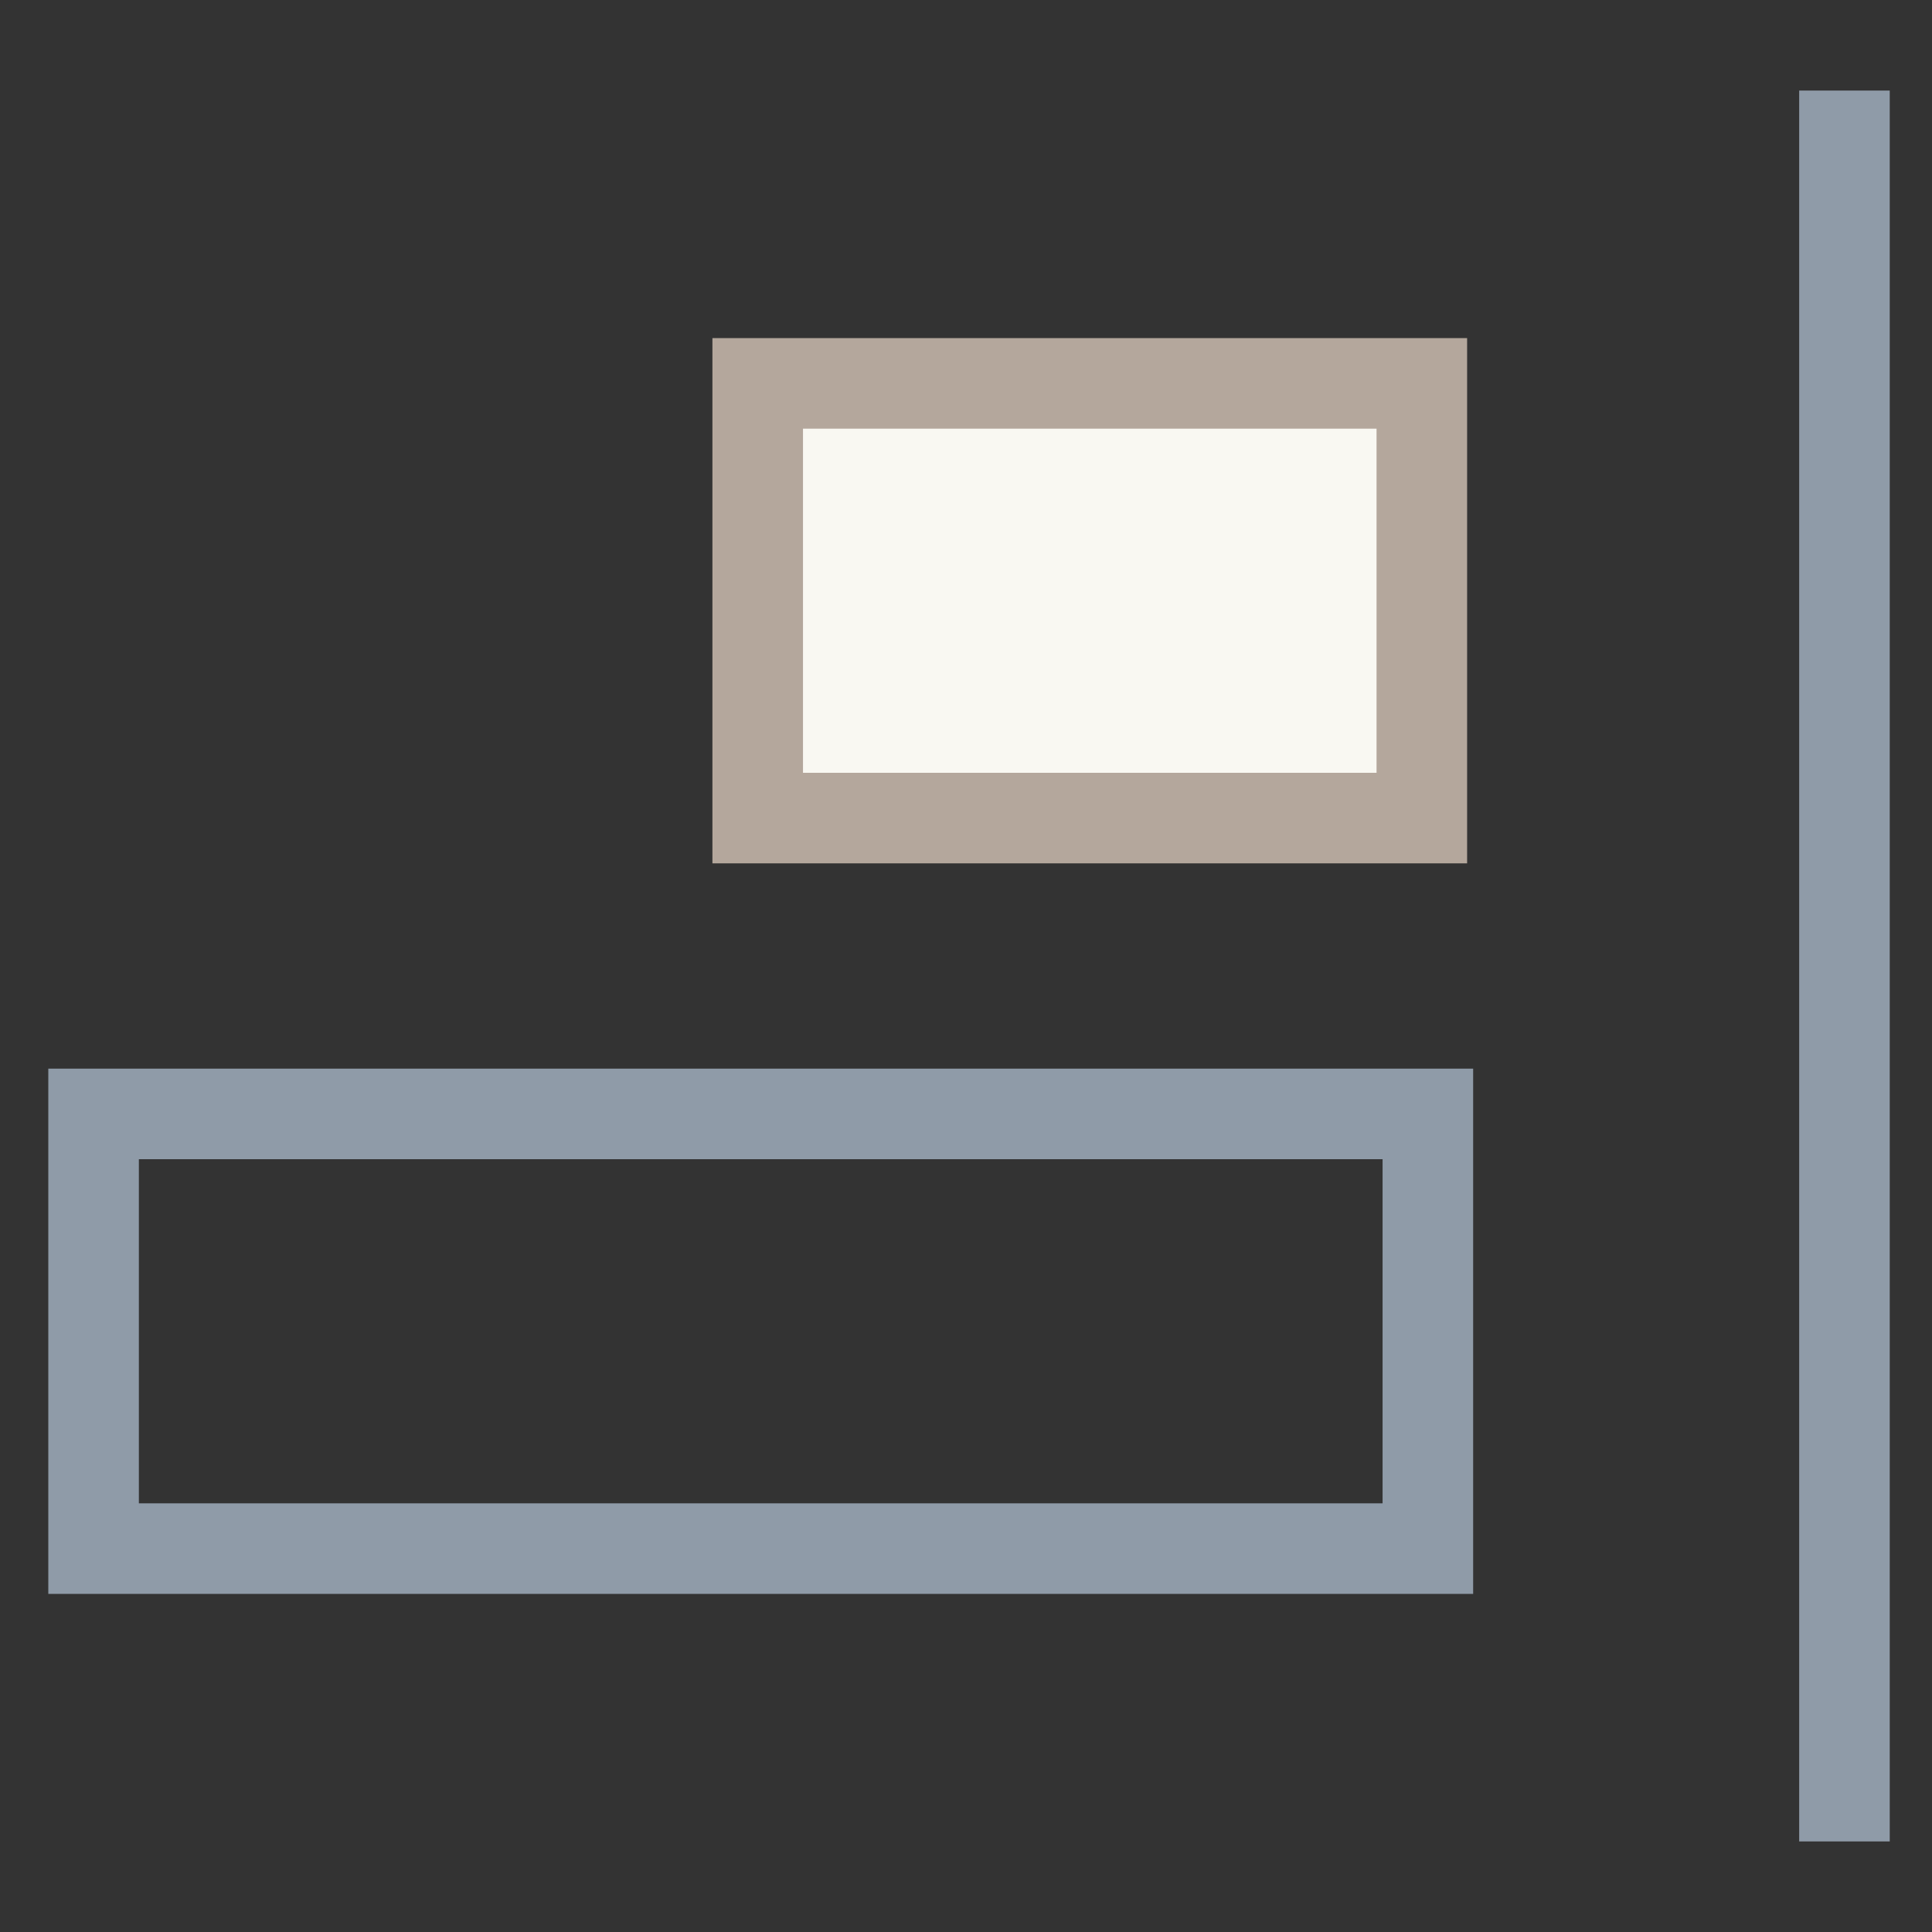 <?xml version="1.0" encoding="utf-8"?>
<!-- Generator: Adobe Illustrator 18.0.0, SVG Export Plug-In . SVG Version: 6.00 Build 0)  -->
<!DOCTYPE svg PUBLIC "-//W3C//DTD SVG 1.1//EN" "http://www.w3.org/Graphics/SVG/1.1/DTD/svg11.dtd">
<svg version="1.1" id="Layer_1" xmlns="http://www.w3.org/2000/svg" xmlns:xlink="http://www.w3.org/1999/xlink" x="0px" y="0px"
	 viewBox="0 0 32 32" enable-background="new 0 0 32 32" xml:space="preserve">
<rect x="0" y="0" width="32" height="32" fill="#333333" stroke="none"/>
<g>
	<g>
		<rect x="29.8" y="1.5" fill="#8F9BA8" width="1.5" height="29"/>
	</g>
	<g>
		<rect x="12.5" y="6.3" fill="#F9F8F2" width="11" height="7.2"/>
		<path fill="#B4A79C" d="M24.3,14.3H11.8V5.6h12.5V14.3z M13.3,12.8h9.5V7.1h-9.5V12.8z"/>
	</g>
	<g>
		<path fill="#8F9BA8" d="M24.3,26.4H0.8v-8.7h23.6V26.4z M2.3,24.9h20.6v-5.7H2.3V24.9z"/>
	</g>
</g>
</svg>
